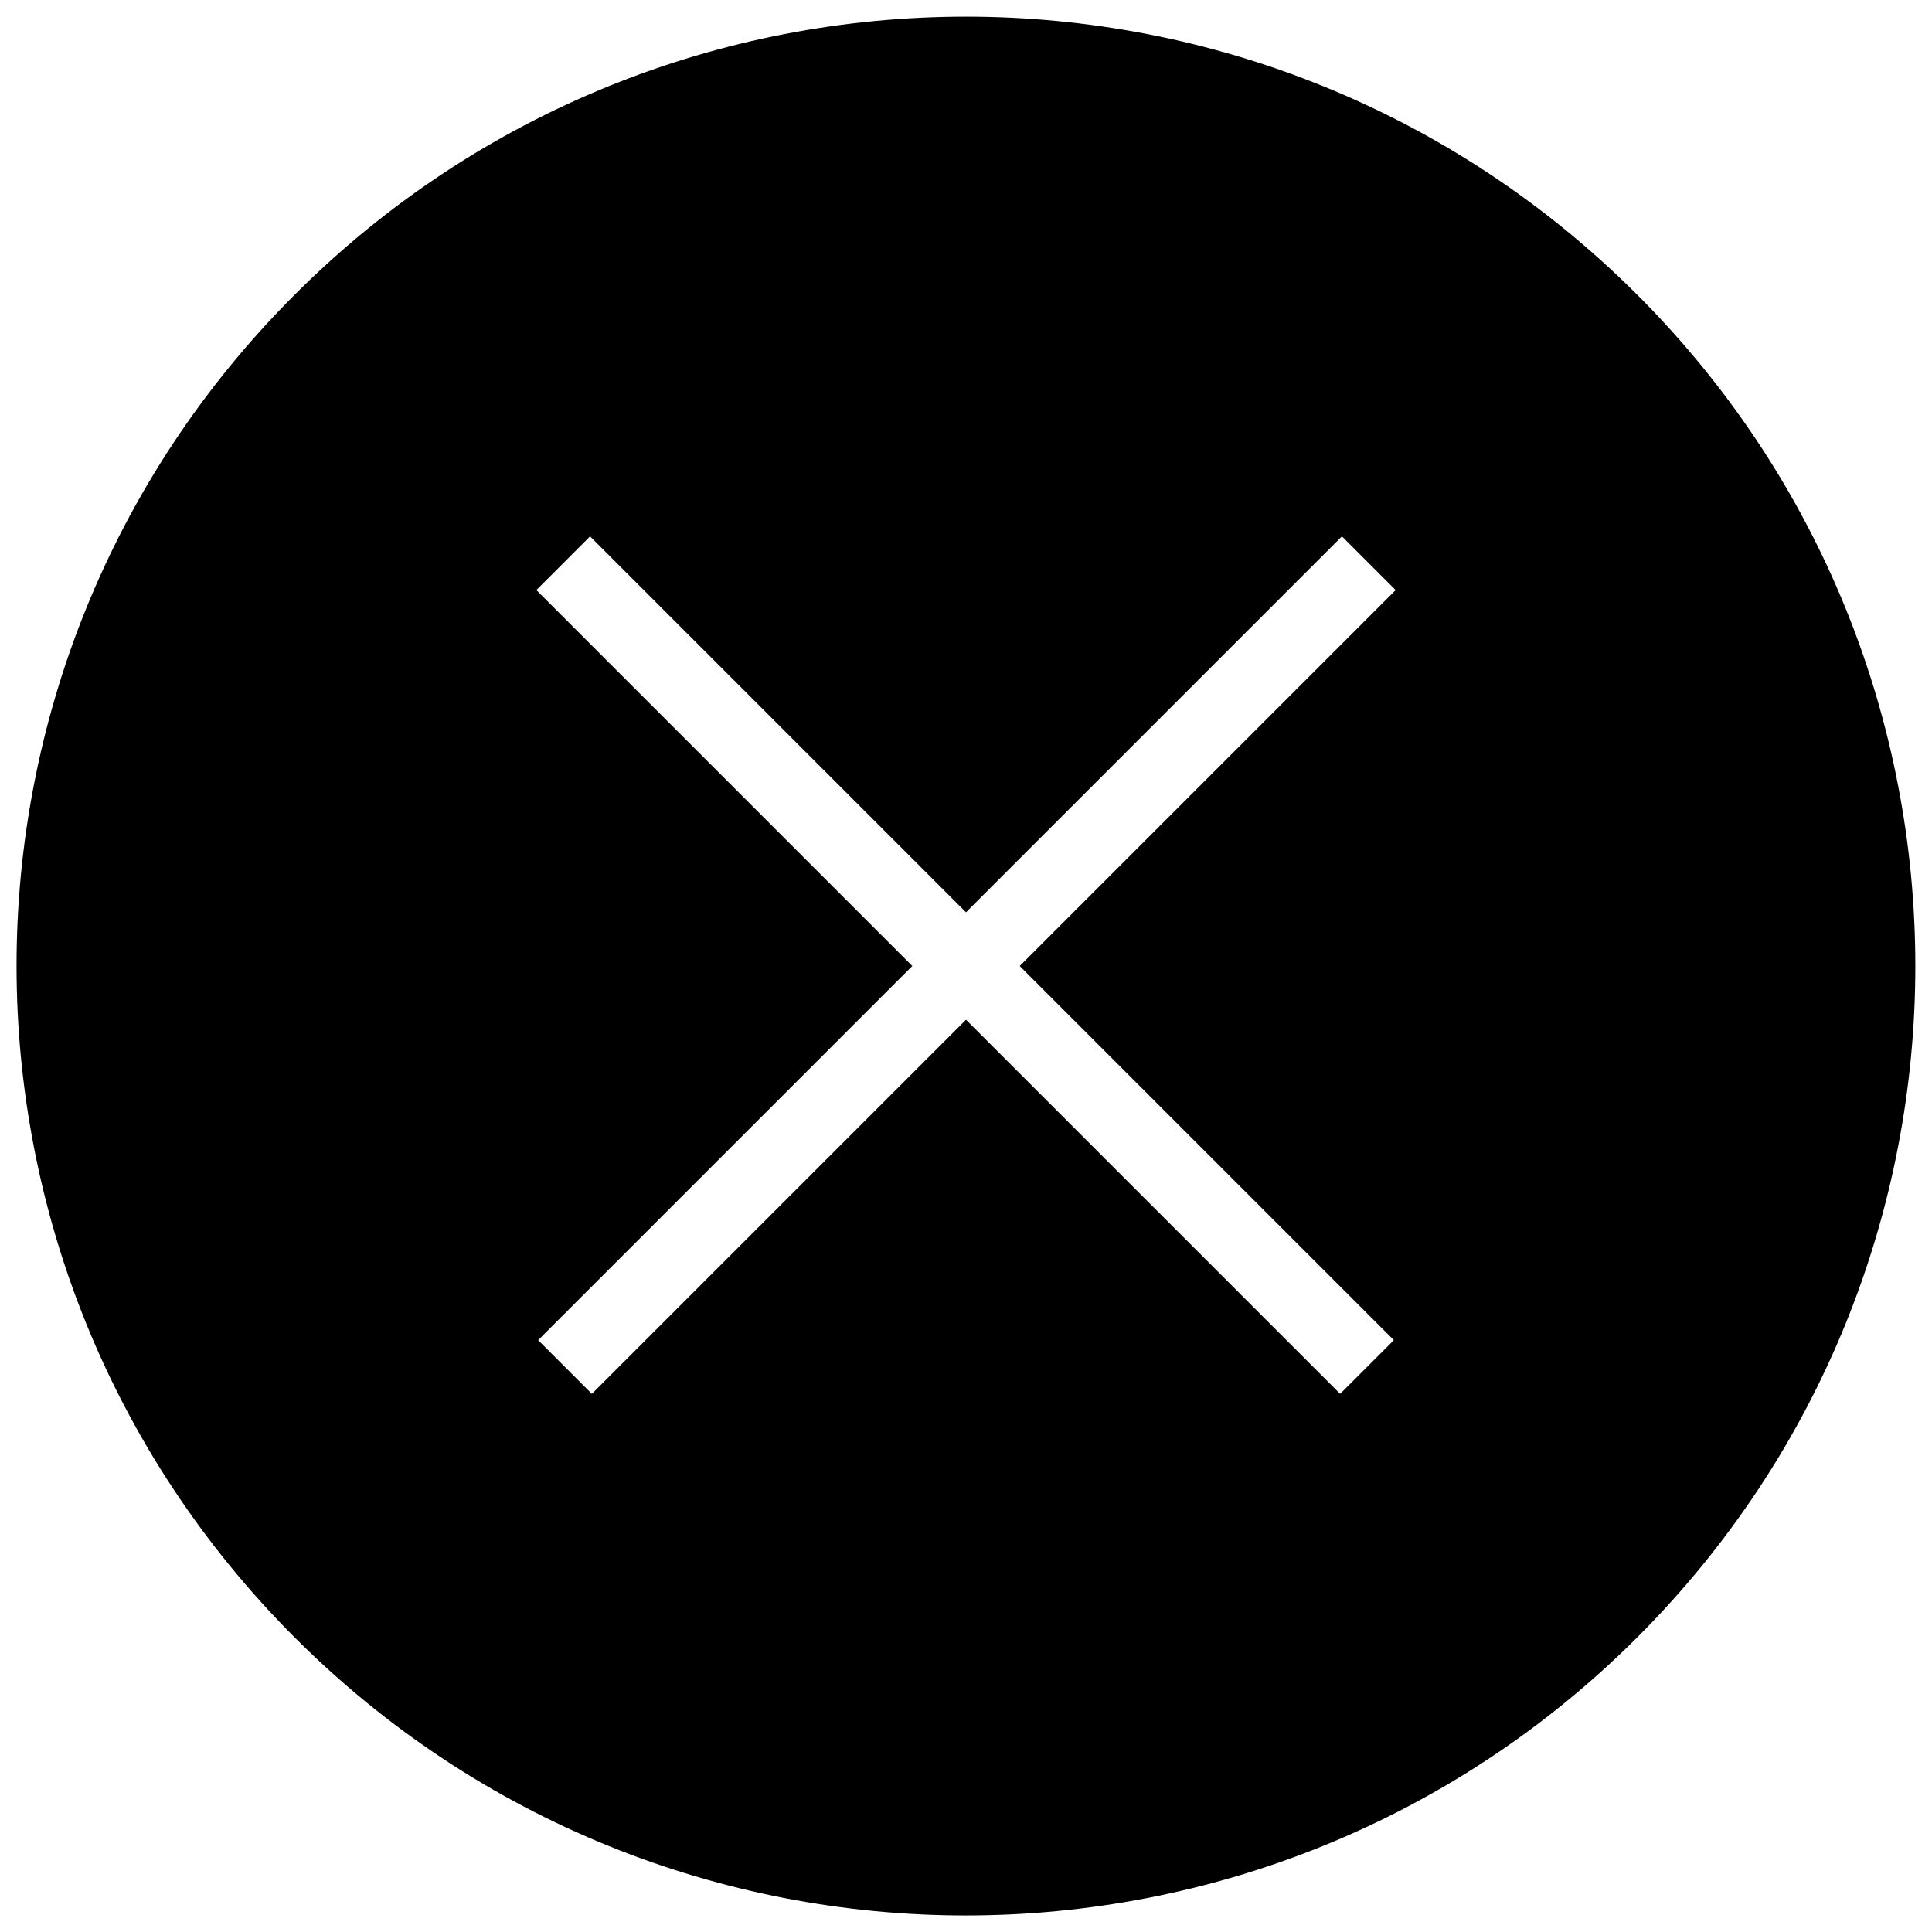 <svg xmlns="http://www.w3.org/2000/svg" viewBox="0 0 1024 1024" height="22" width="22"><path d="M867.767 156.233C671.234-40.3 352.69-40.3 156.158 156.233c-196.57 196.494-196.457 515.039 0 711.609s515.077 196.457 711.609 0c196.533-196.57 196.533-515.077 0-711.609zM738.772 710.307l-28.465 28.465L512 540.465 313.693 738.772l-28.465-28.465L483.535 512 284.284 312.749l28.465-28.465L512 483.535l199.251-199.251 28.465 28.465L540.465 512l198.307 198.307z"/></svg>